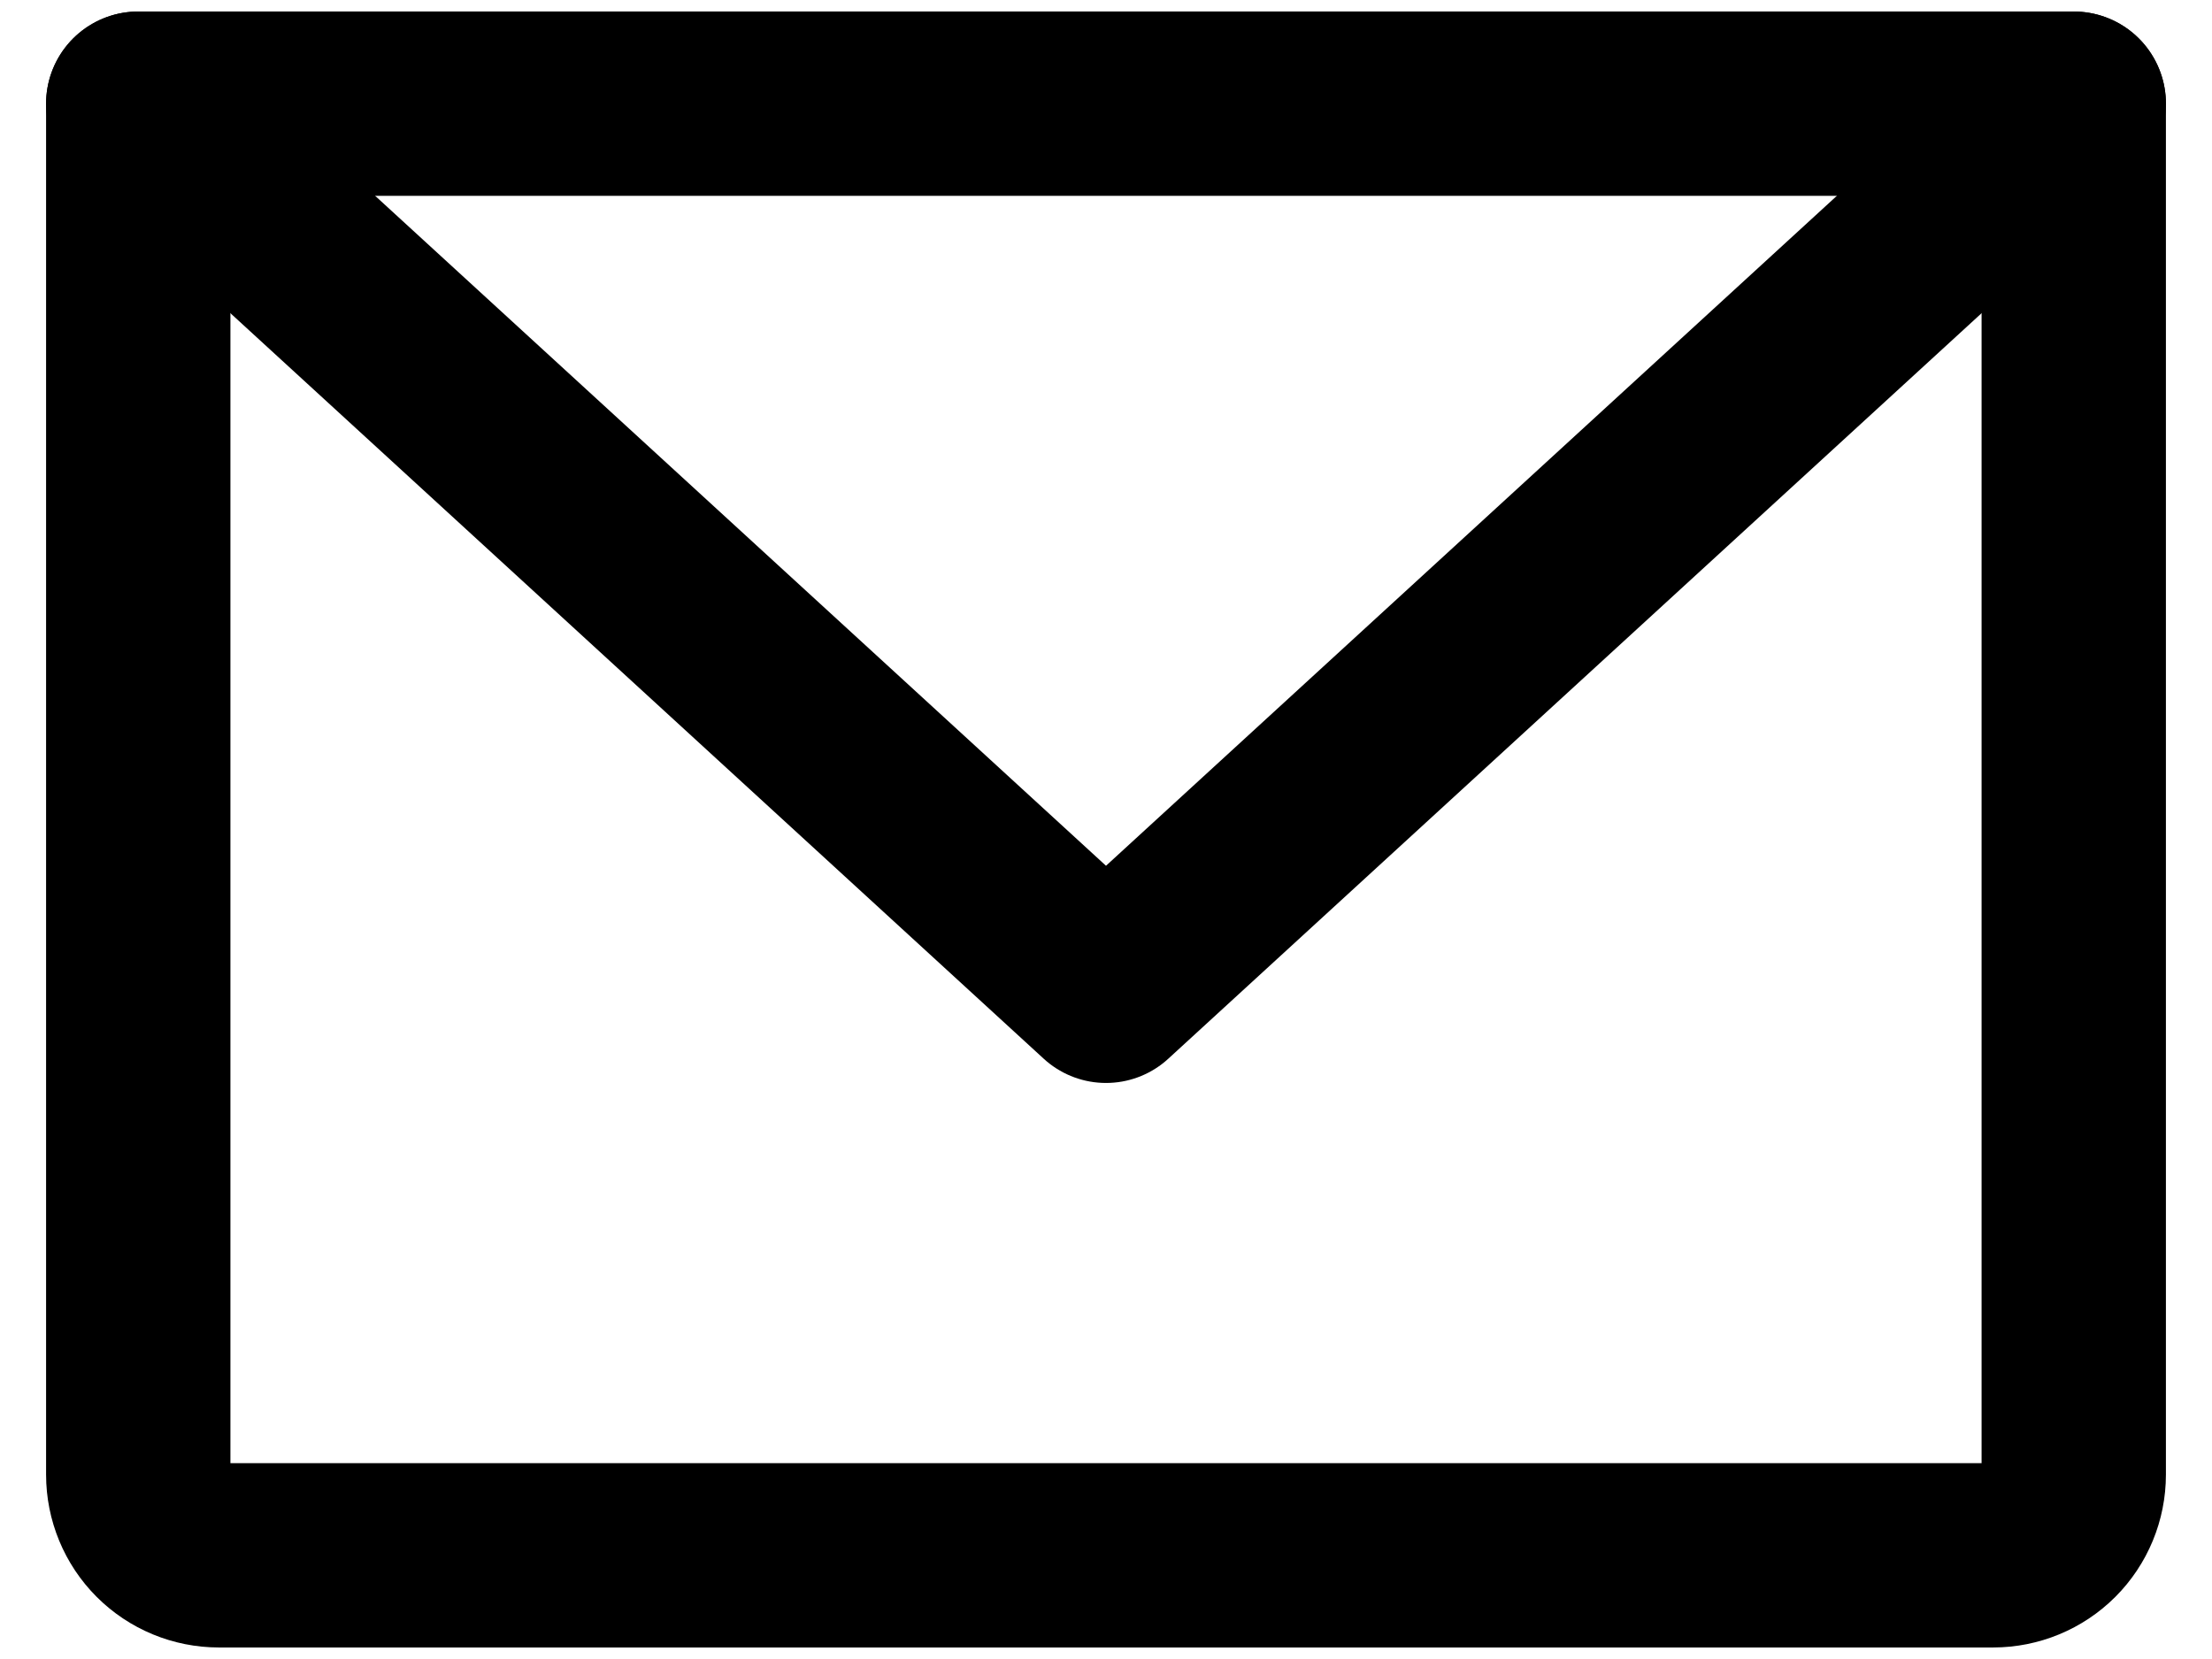 <svg width="24" height="18" viewBox="0 0 24 18" fill="none" xmlns="http://www.w3.org/2000/svg">
<path d="M1.5 1.125H22.5V16C22.5 16.232 22.408 16.455 22.244 16.619C22.08 16.783 21.857 16.875 21.625 16.875H2.375C2.143 16.875 1.92 16.783 1.756 16.619C1.592 16.455 1.5 16.232 1.5 16V1.125Z" stroke="black" stroke-width="2" stroke-linecap="round" stroke-linejoin="round"/>
<path d="M22.5 1.125L12 10.75L1.5 1.125" stroke="black" stroke-width="2" stroke-linecap="round" stroke-linejoin="round"/>
</svg>
